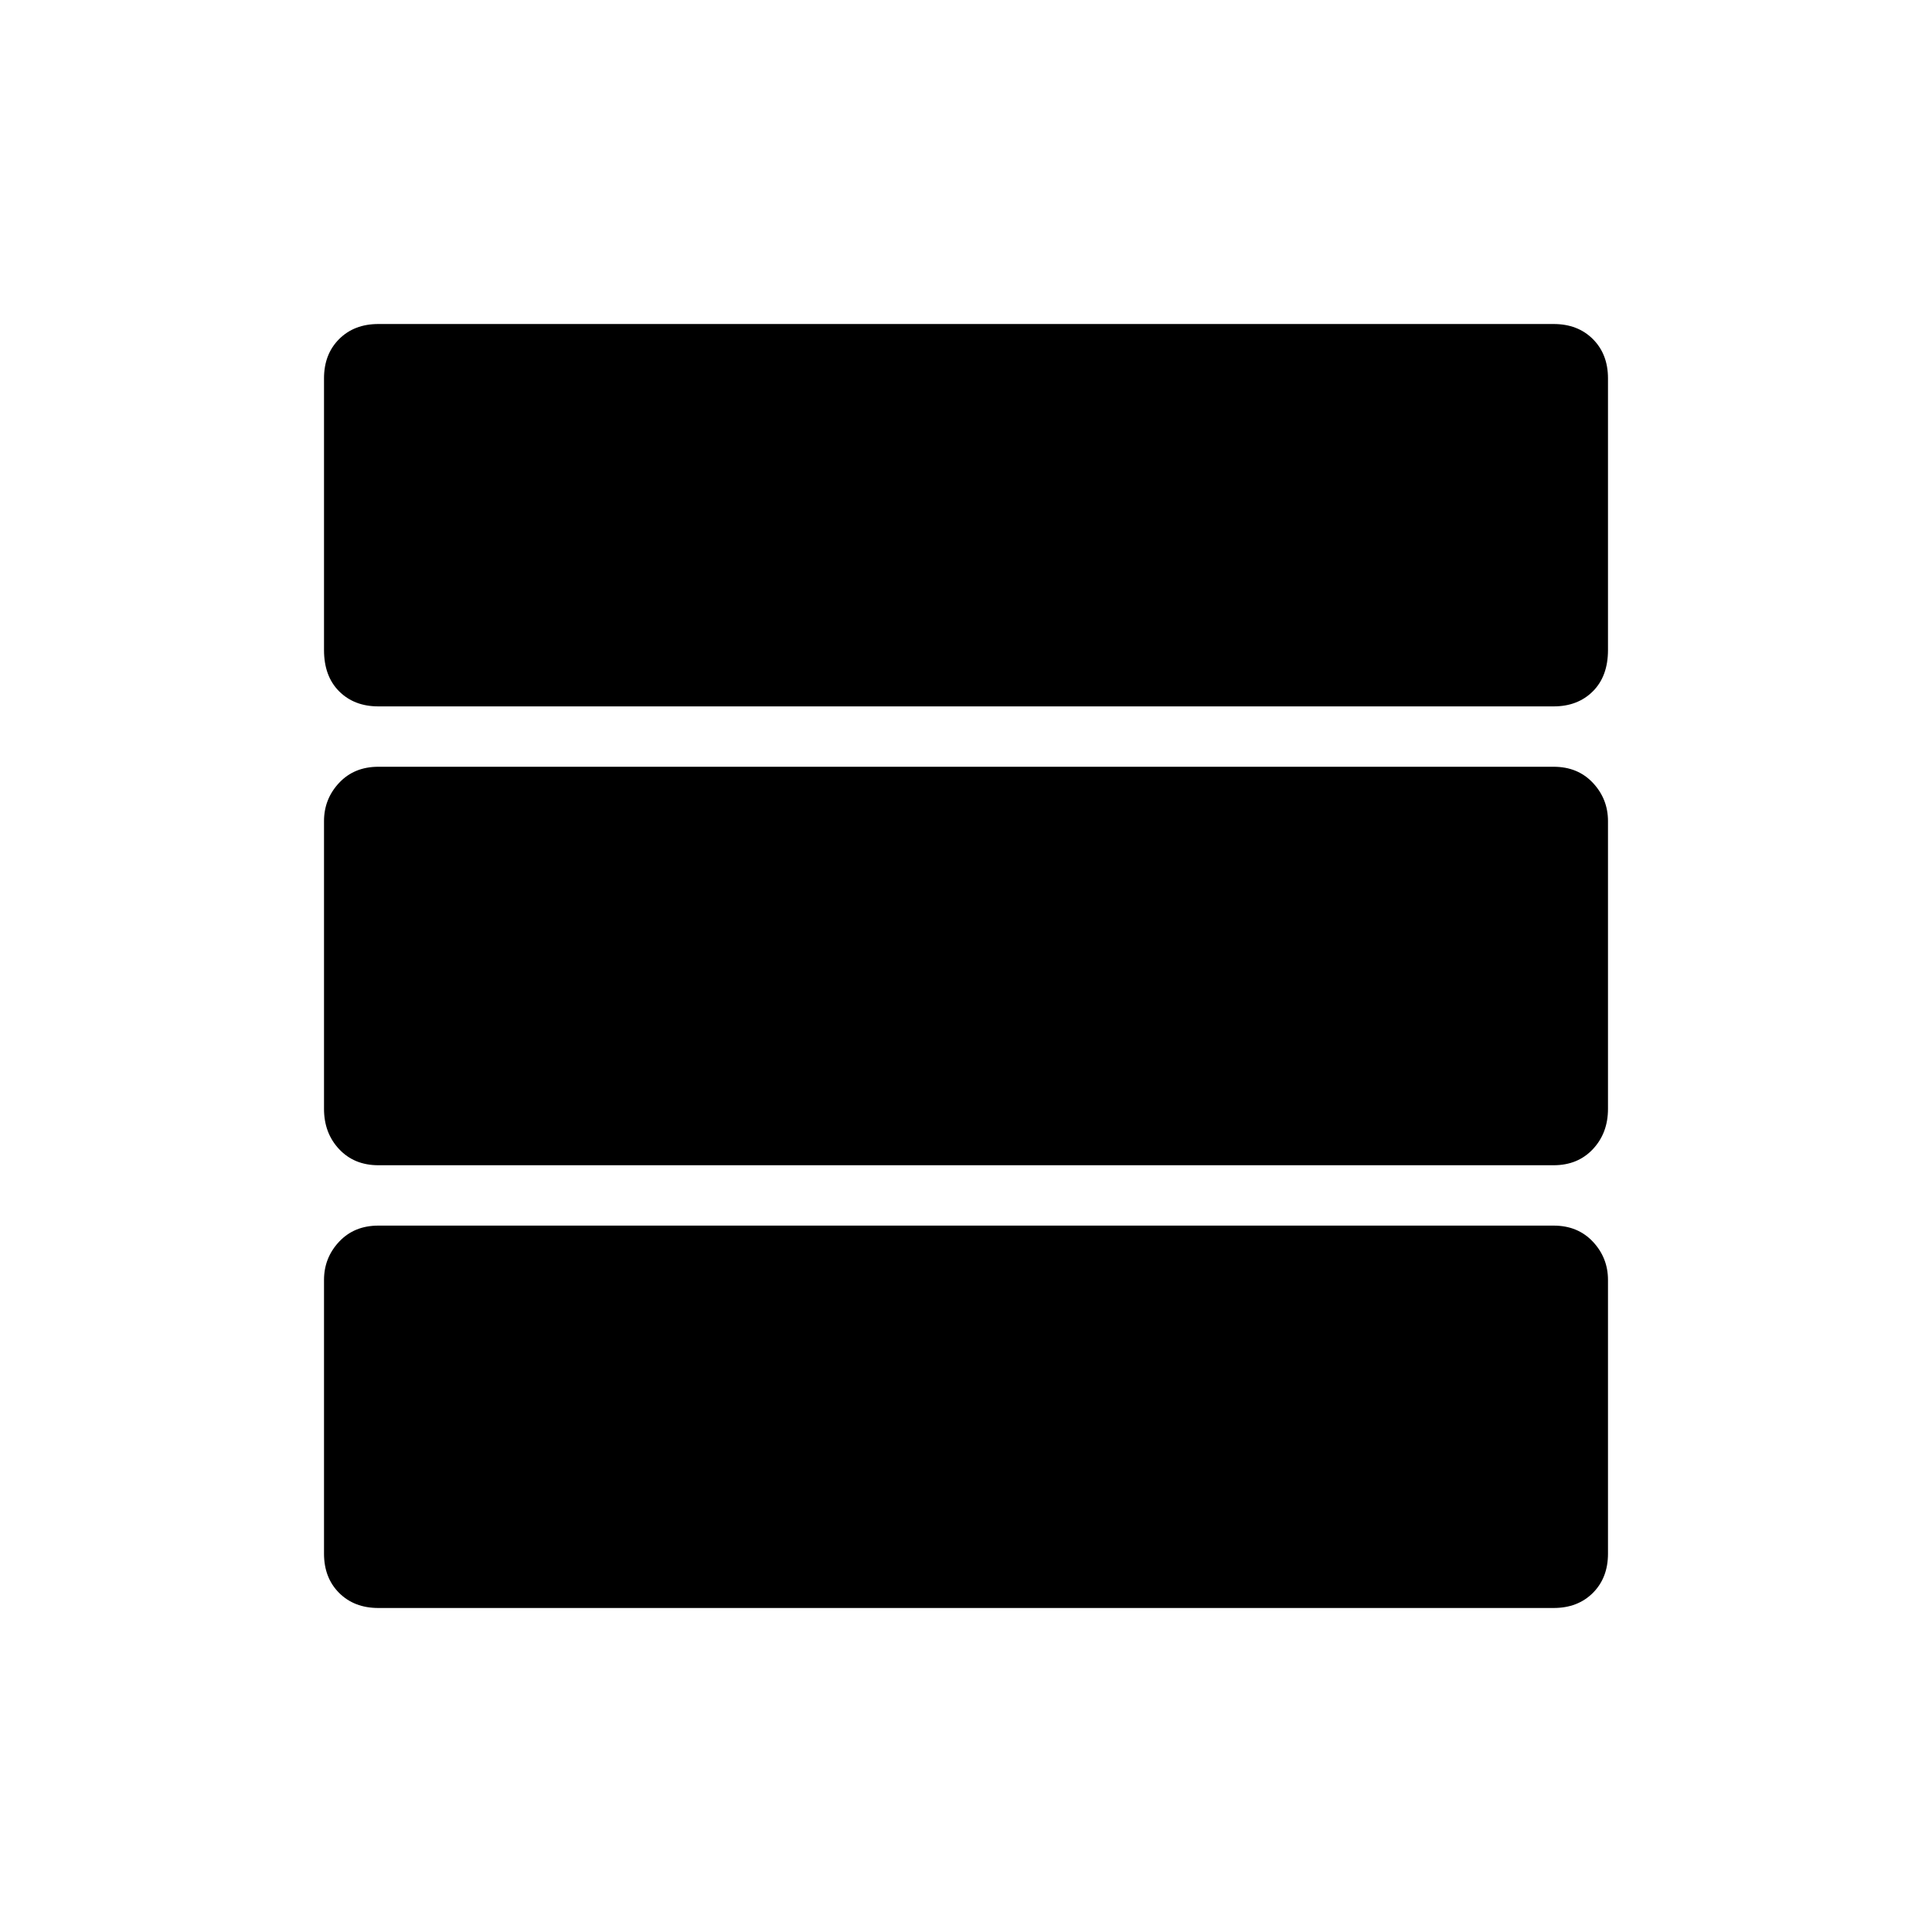 <svg xmlns="http://www.w3.org/2000/svg" height="48" width="48"><path d="M39.95 16.15Q39.95 16.8 39.575 17.175Q39.2 17.55 38.6 17.55H9.4Q8.8 17.55 8.425 17.175Q8.05 16.8 8.05 16.15V9.4Q8.05 8.8 8.425 8.425Q8.8 8.05 9.4 8.05H38.6Q39.2 8.05 39.575 8.425Q39.95 8.8 39.95 9.4ZM39.95 27.55Q39.95 28.15 39.575 28.55Q39.2 28.95 38.6 28.95H9.4Q8.8 28.95 8.425 28.55Q8.05 28.15 8.05 27.55V20.4Q8.05 19.85 8.425 19.45Q8.8 19.05 9.4 19.05H38.6Q39.2 19.05 39.575 19.45Q39.95 19.85 39.95 20.4ZM39.95 38.6Q39.95 39.2 39.575 39.575Q39.2 39.95 38.6 39.95H9.4Q8.8 39.95 8.425 39.575Q8.05 39.2 8.05 38.6V31.8Q8.05 31.25 8.425 30.85Q8.8 30.45 9.4 30.45H38.6Q39.2 30.45 39.575 30.85Q39.95 31.25 39.95 31.8Z"/></svg>
